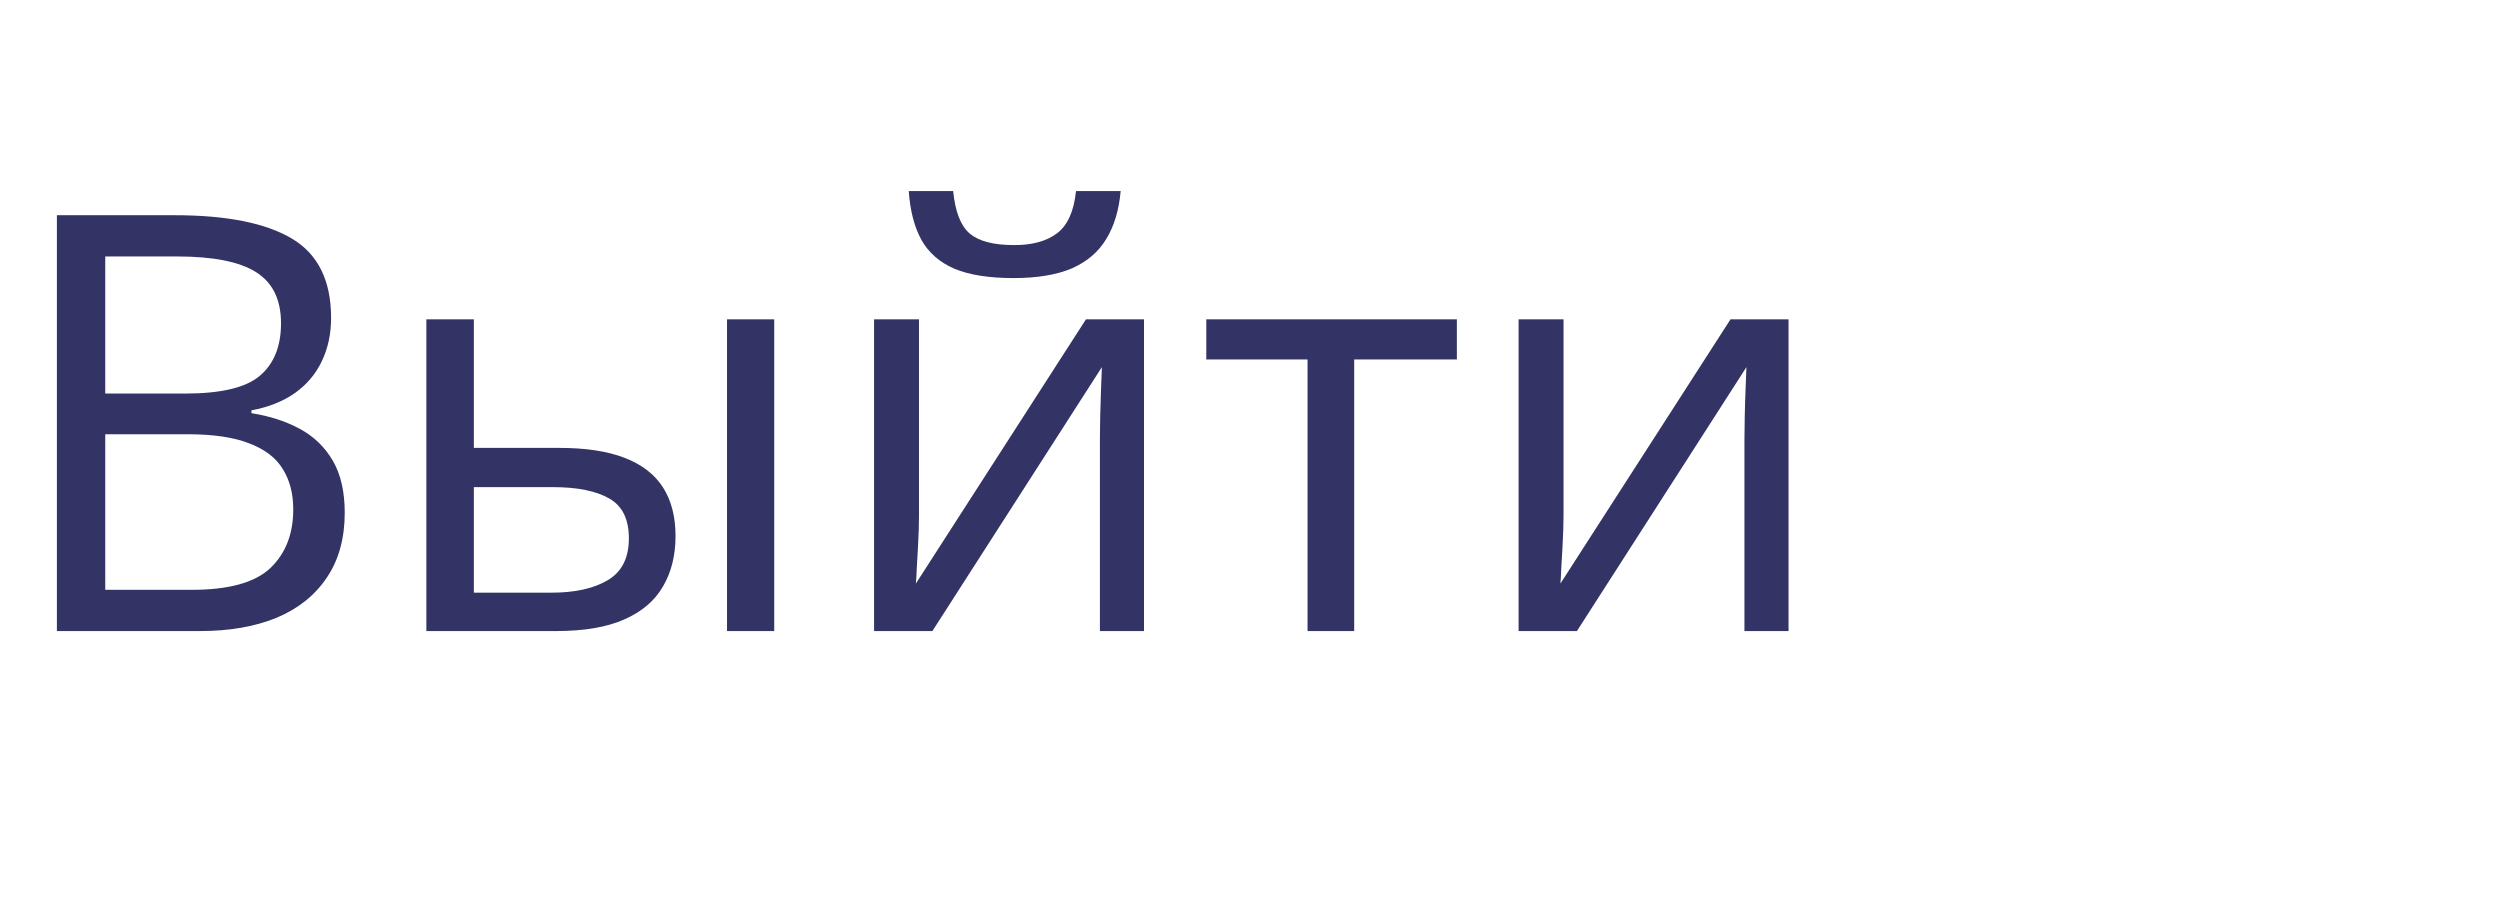 <svg width="103" height="37" viewBox="0 0 103 37" fill="none" xmlns="http://www.w3.org/2000/svg">
<path d="M2.344 8.867H7.195C9.336 8.867 10.945 9.188 12.023 9.828C13.102 10.469 13.641 11.559 13.641 13.098C13.641 13.762 13.512 14.359 13.254 14.891C13.004 15.414 12.637 15.848 12.152 16.191C11.668 16.535 11.07 16.773 10.359 16.906V17.023C11.109 17.141 11.773 17.355 12.352 17.668C12.93 17.98 13.383 18.418 13.711 18.98C14.039 19.543 14.203 20.258 14.203 21.125C14.203 22.18 13.957 23.07 13.465 23.797C12.98 24.523 12.293 25.074 11.402 25.449C10.512 25.816 9.457 26 8.238 26H2.344V8.867ZM4.336 16.215H7.617C9.109 16.215 10.141 15.969 10.711 15.477C11.289 14.984 11.578 14.266 11.578 13.32C11.578 12.344 11.234 11.641 10.547 11.211C9.867 10.781 8.781 10.566 7.289 10.566H4.336V16.215ZM4.336 17.891V24.301H7.898C9.422 24.301 10.5 24.004 11.133 23.41C11.766 22.809 12.082 22 12.082 20.984C12.082 20.336 11.938 19.781 11.648 19.32C11.367 18.859 10.906 18.508 10.266 18.266C9.633 18.016 8.785 17.891 7.723 17.891H4.336ZM17.566 26V13.156H19.523V18.453H23.039C24.133 18.453 25.031 18.59 25.734 18.863C26.445 19.137 26.973 19.543 27.316 20.082C27.66 20.621 27.832 21.289 27.832 22.086C27.832 22.883 27.66 23.574 27.316 24.16C26.98 24.746 26.449 25.199 25.723 25.52C25.004 25.84 24.066 26 22.91 26H17.566ZM19.523 24.418H22.723C23.691 24.418 24.465 24.246 25.043 23.902C25.621 23.559 25.91 22.984 25.91 22.18C25.91 21.391 25.641 20.844 25.102 20.539C24.562 20.227 23.789 20.07 22.781 20.07H19.523V24.418ZM29.953 26V13.156H31.898V26H29.953ZM37.863 13.156V21.23C37.863 21.387 37.859 21.59 37.852 21.84C37.844 22.082 37.832 22.344 37.816 22.625C37.801 22.898 37.785 23.164 37.77 23.422C37.762 23.672 37.75 23.879 37.734 24.043L44.742 13.156H47.133V26H45.316V18.125C45.316 17.875 45.32 17.555 45.328 17.164C45.336 16.773 45.348 16.391 45.363 16.016C45.379 15.633 45.391 15.336 45.398 15.125L38.414 26H36.012V13.156H37.863ZM46.172 7.871C46.102 8.66 45.902 9.32 45.574 9.852C45.254 10.383 44.781 10.785 44.156 11.059C43.531 11.324 42.73 11.457 41.754 11.457C40.746 11.457 39.934 11.328 39.316 11.07C38.707 10.805 38.254 10.406 37.957 9.875C37.668 9.344 37.496 8.676 37.441 7.871H39.27C39.355 8.73 39.586 9.316 39.961 9.629C40.336 9.941 40.945 10.098 41.789 10.098C42.539 10.098 43.129 9.934 43.559 9.605C43.988 9.277 44.246 8.699 44.332 7.871H46.172ZM60.023 14.809H55.793V26H53.871V14.809H49.699V13.156H60.023V14.809ZM64.418 13.156V21.23C64.418 21.387 64.414 21.59 64.406 21.84C64.398 22.082 64.387 22.344 64.371 22.625C64.356 22.898 64.34 23.164 64.324 23.422C64.316 23.672 64.305 23.879 64.289 24.043L71.297 13.156H73.688V26H71.871V18.125C71.871 17.875 71.875 17.555 71.883 17.164C71.891 16.773 71.902 16.391 71.918 16.016C71.934 15.633 71.945 15.336 71.953 15.125L64.969 26H62.566V13.156H64.418Z" fill="#333366"/>
</svg>
